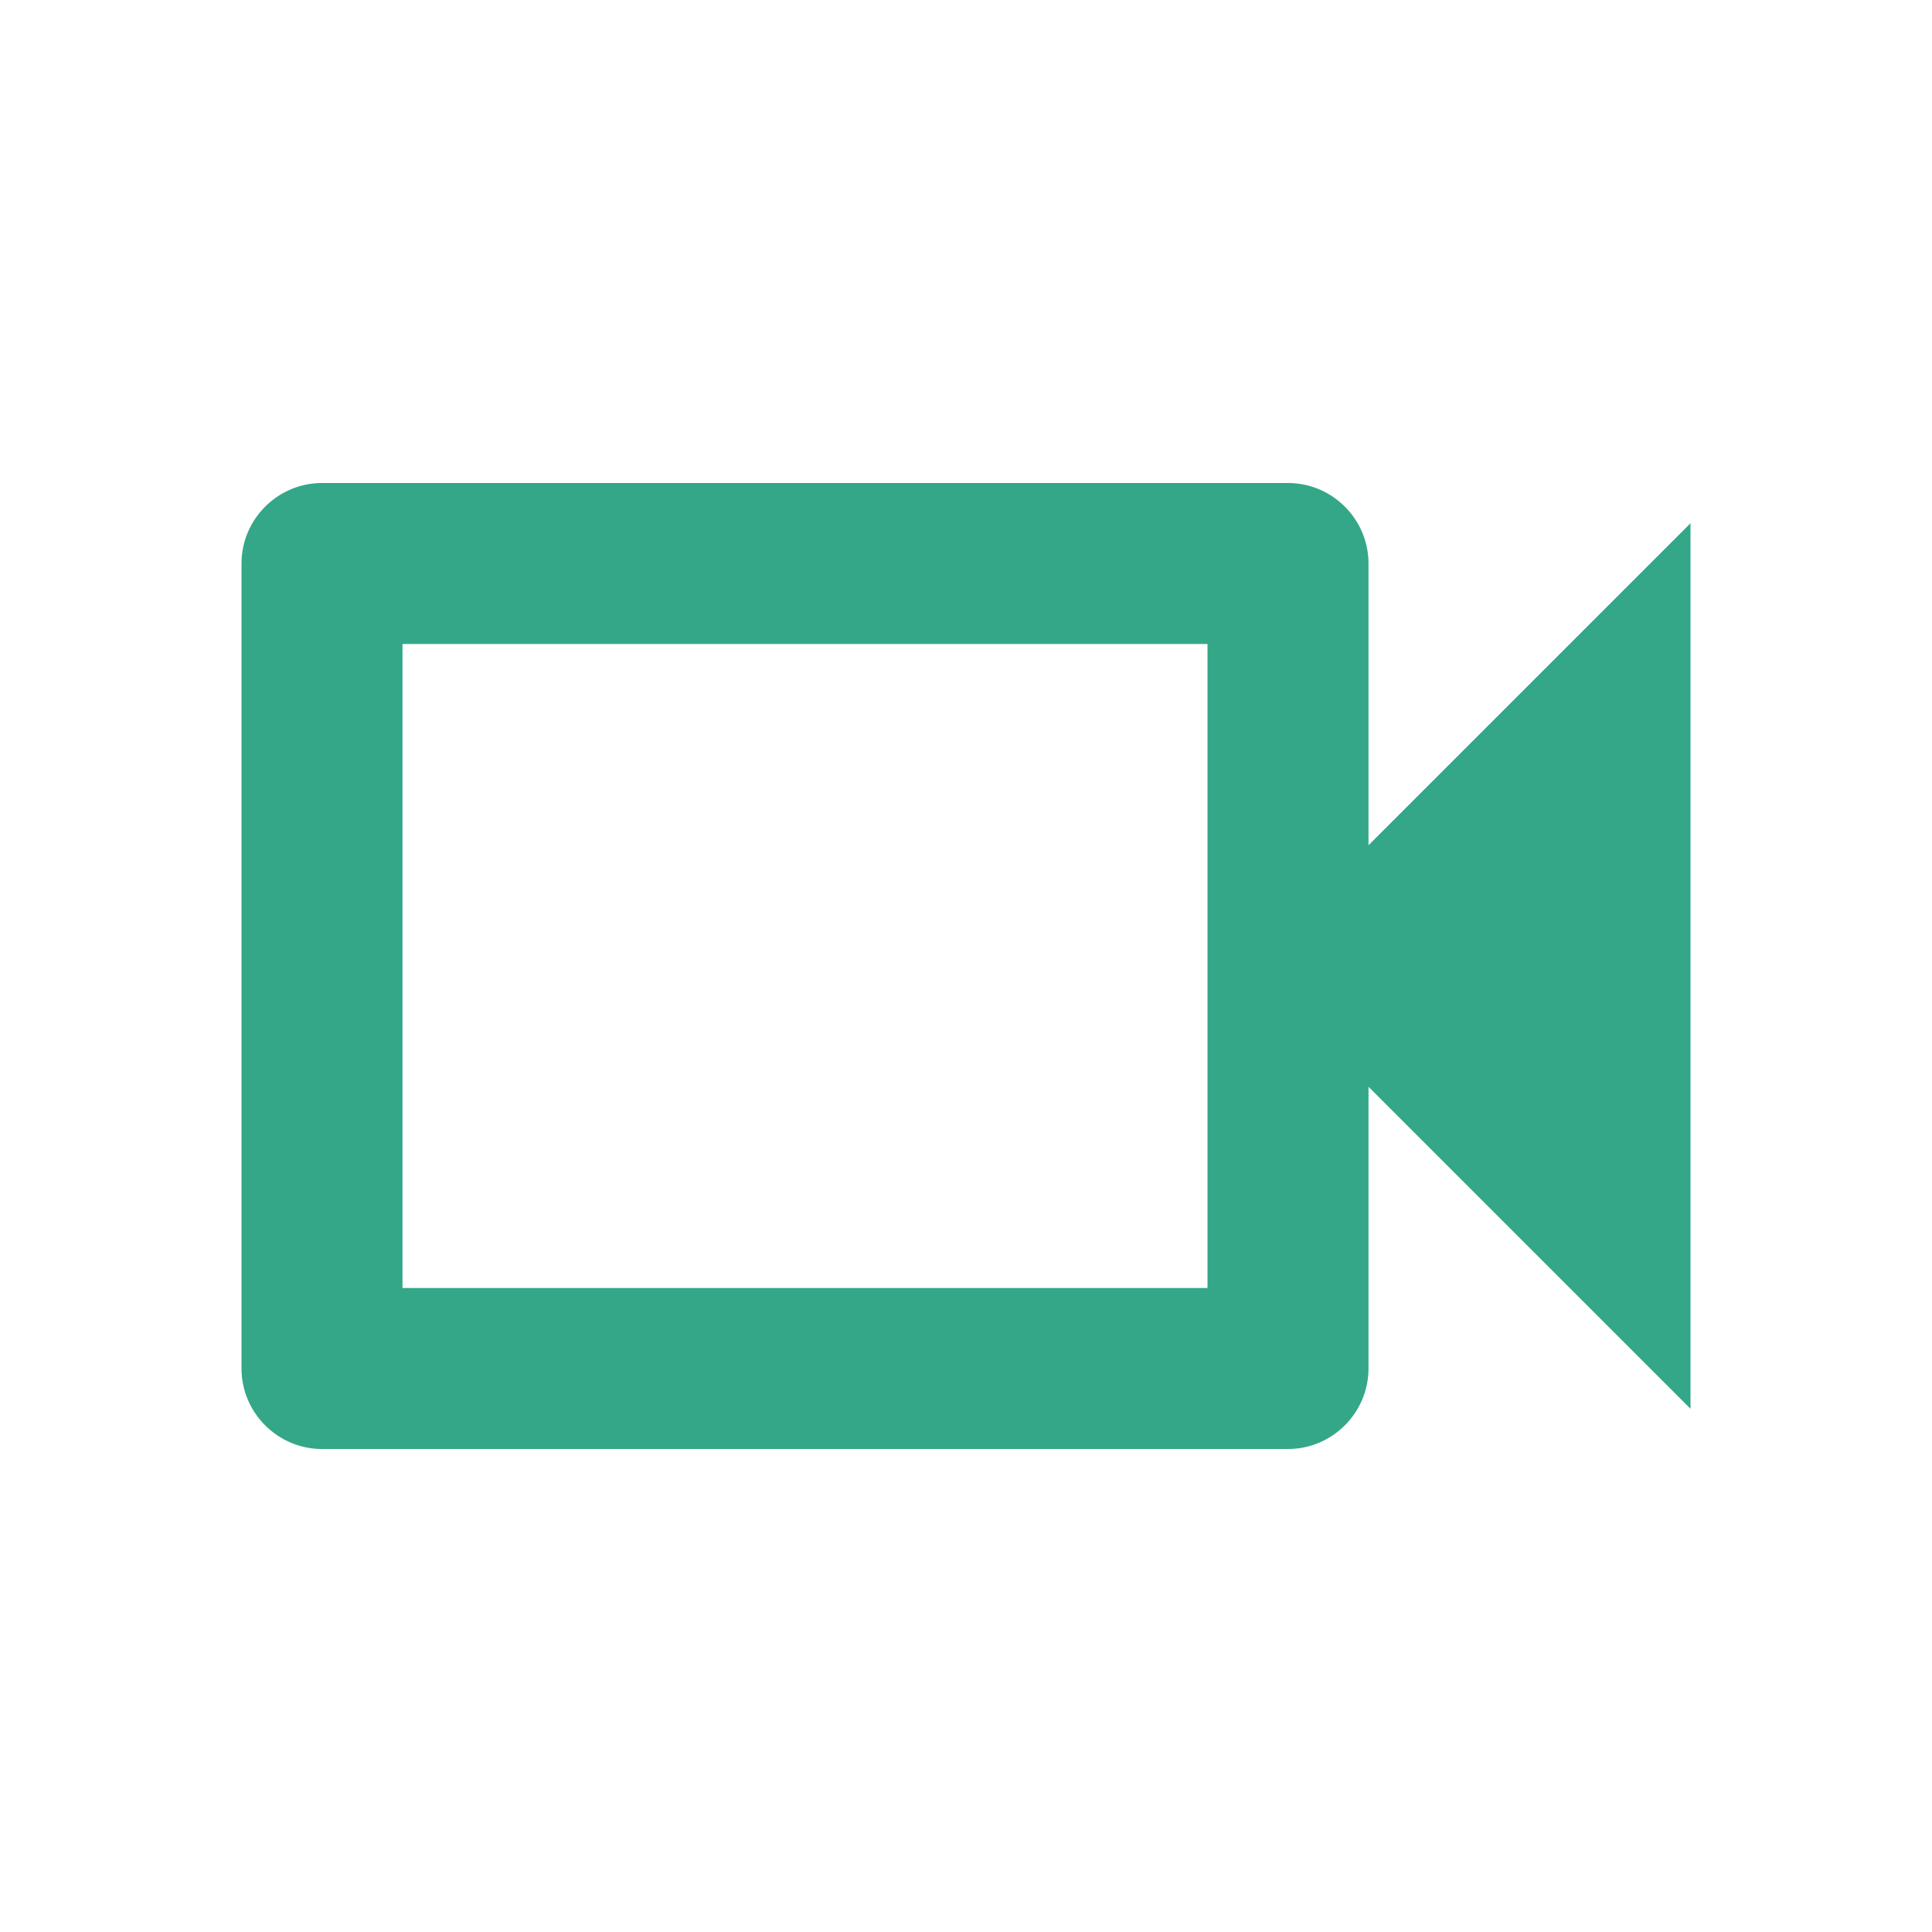 <svg width="72" height="72" viewBox="0 0 72 72" fill="none" xmlns="http://www.w3.org/2000/svg">
<path d="M45 24V48H15V24H45ZM48 18H12C10.35 18 9 19.35 9 21V51C9 52.65 10.35 54 12 54H48C49.65 54 51 52.65 51 51V40.5L63 52.5V19.5L51 31.5V21C51 19.35 49.65 18 48 18Z" fill="#33A787"/>
</svg>
